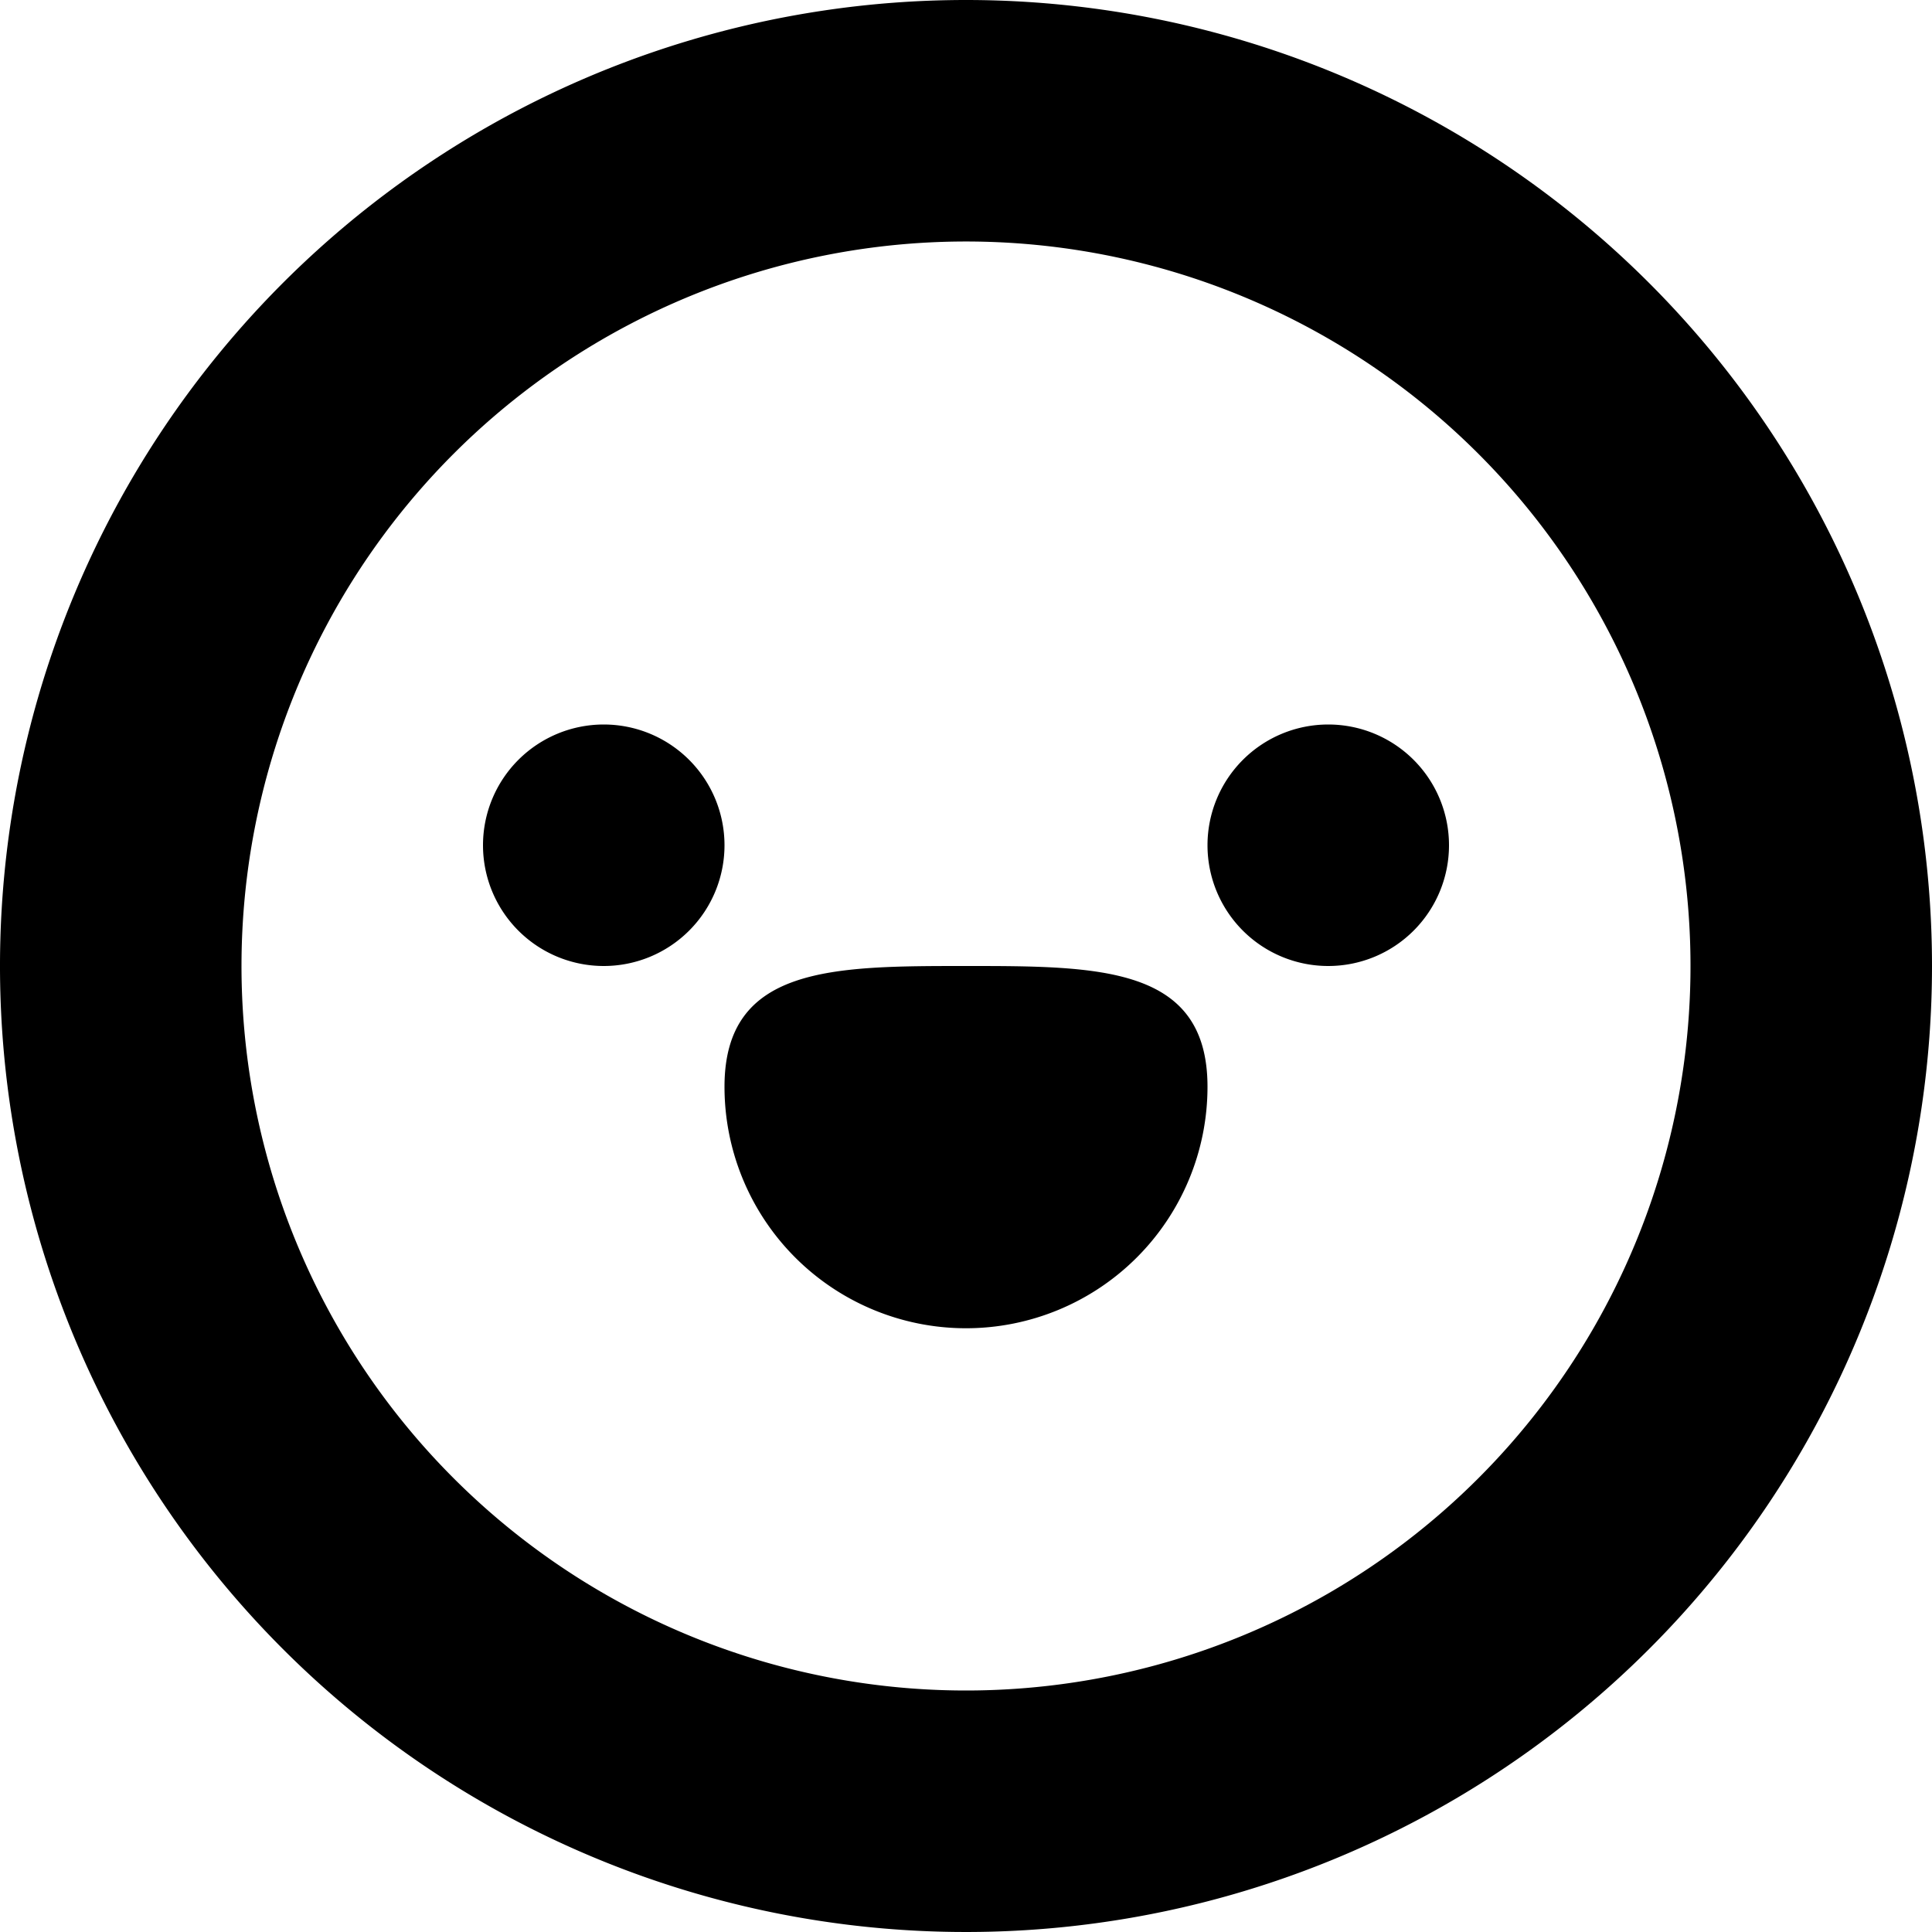 <svg xmlns="http://www.w3.org/2000/svg" width="16" height="16" viewBox="0 0 16 16">
<defs>
    <style>
      .cls-1 {
        fill-rule: evenodd;
      }
    </style>
  </defs>
  <path id="smile_happy_2" class="cls-1" d="M104,384a8,8,0,1,0,8,8A8,8,0,0,0,104,384Zm0,14a6,6,0,1,1,6-6A6,6,0,0,1,104,398Zm-3-8a1,1,0,1,0,1,1A1,1,0,0,0,101,390Zm6,0a1,1,0,1,0,1,1A1,1,0,0,0,107,390Zm-3,2c-1.105,0-2,0-2,1a2,2,0,0,0,4,0C106,392,105.105,392,104,392Z" transform="translate(-96 -384)"/>
</svg>
